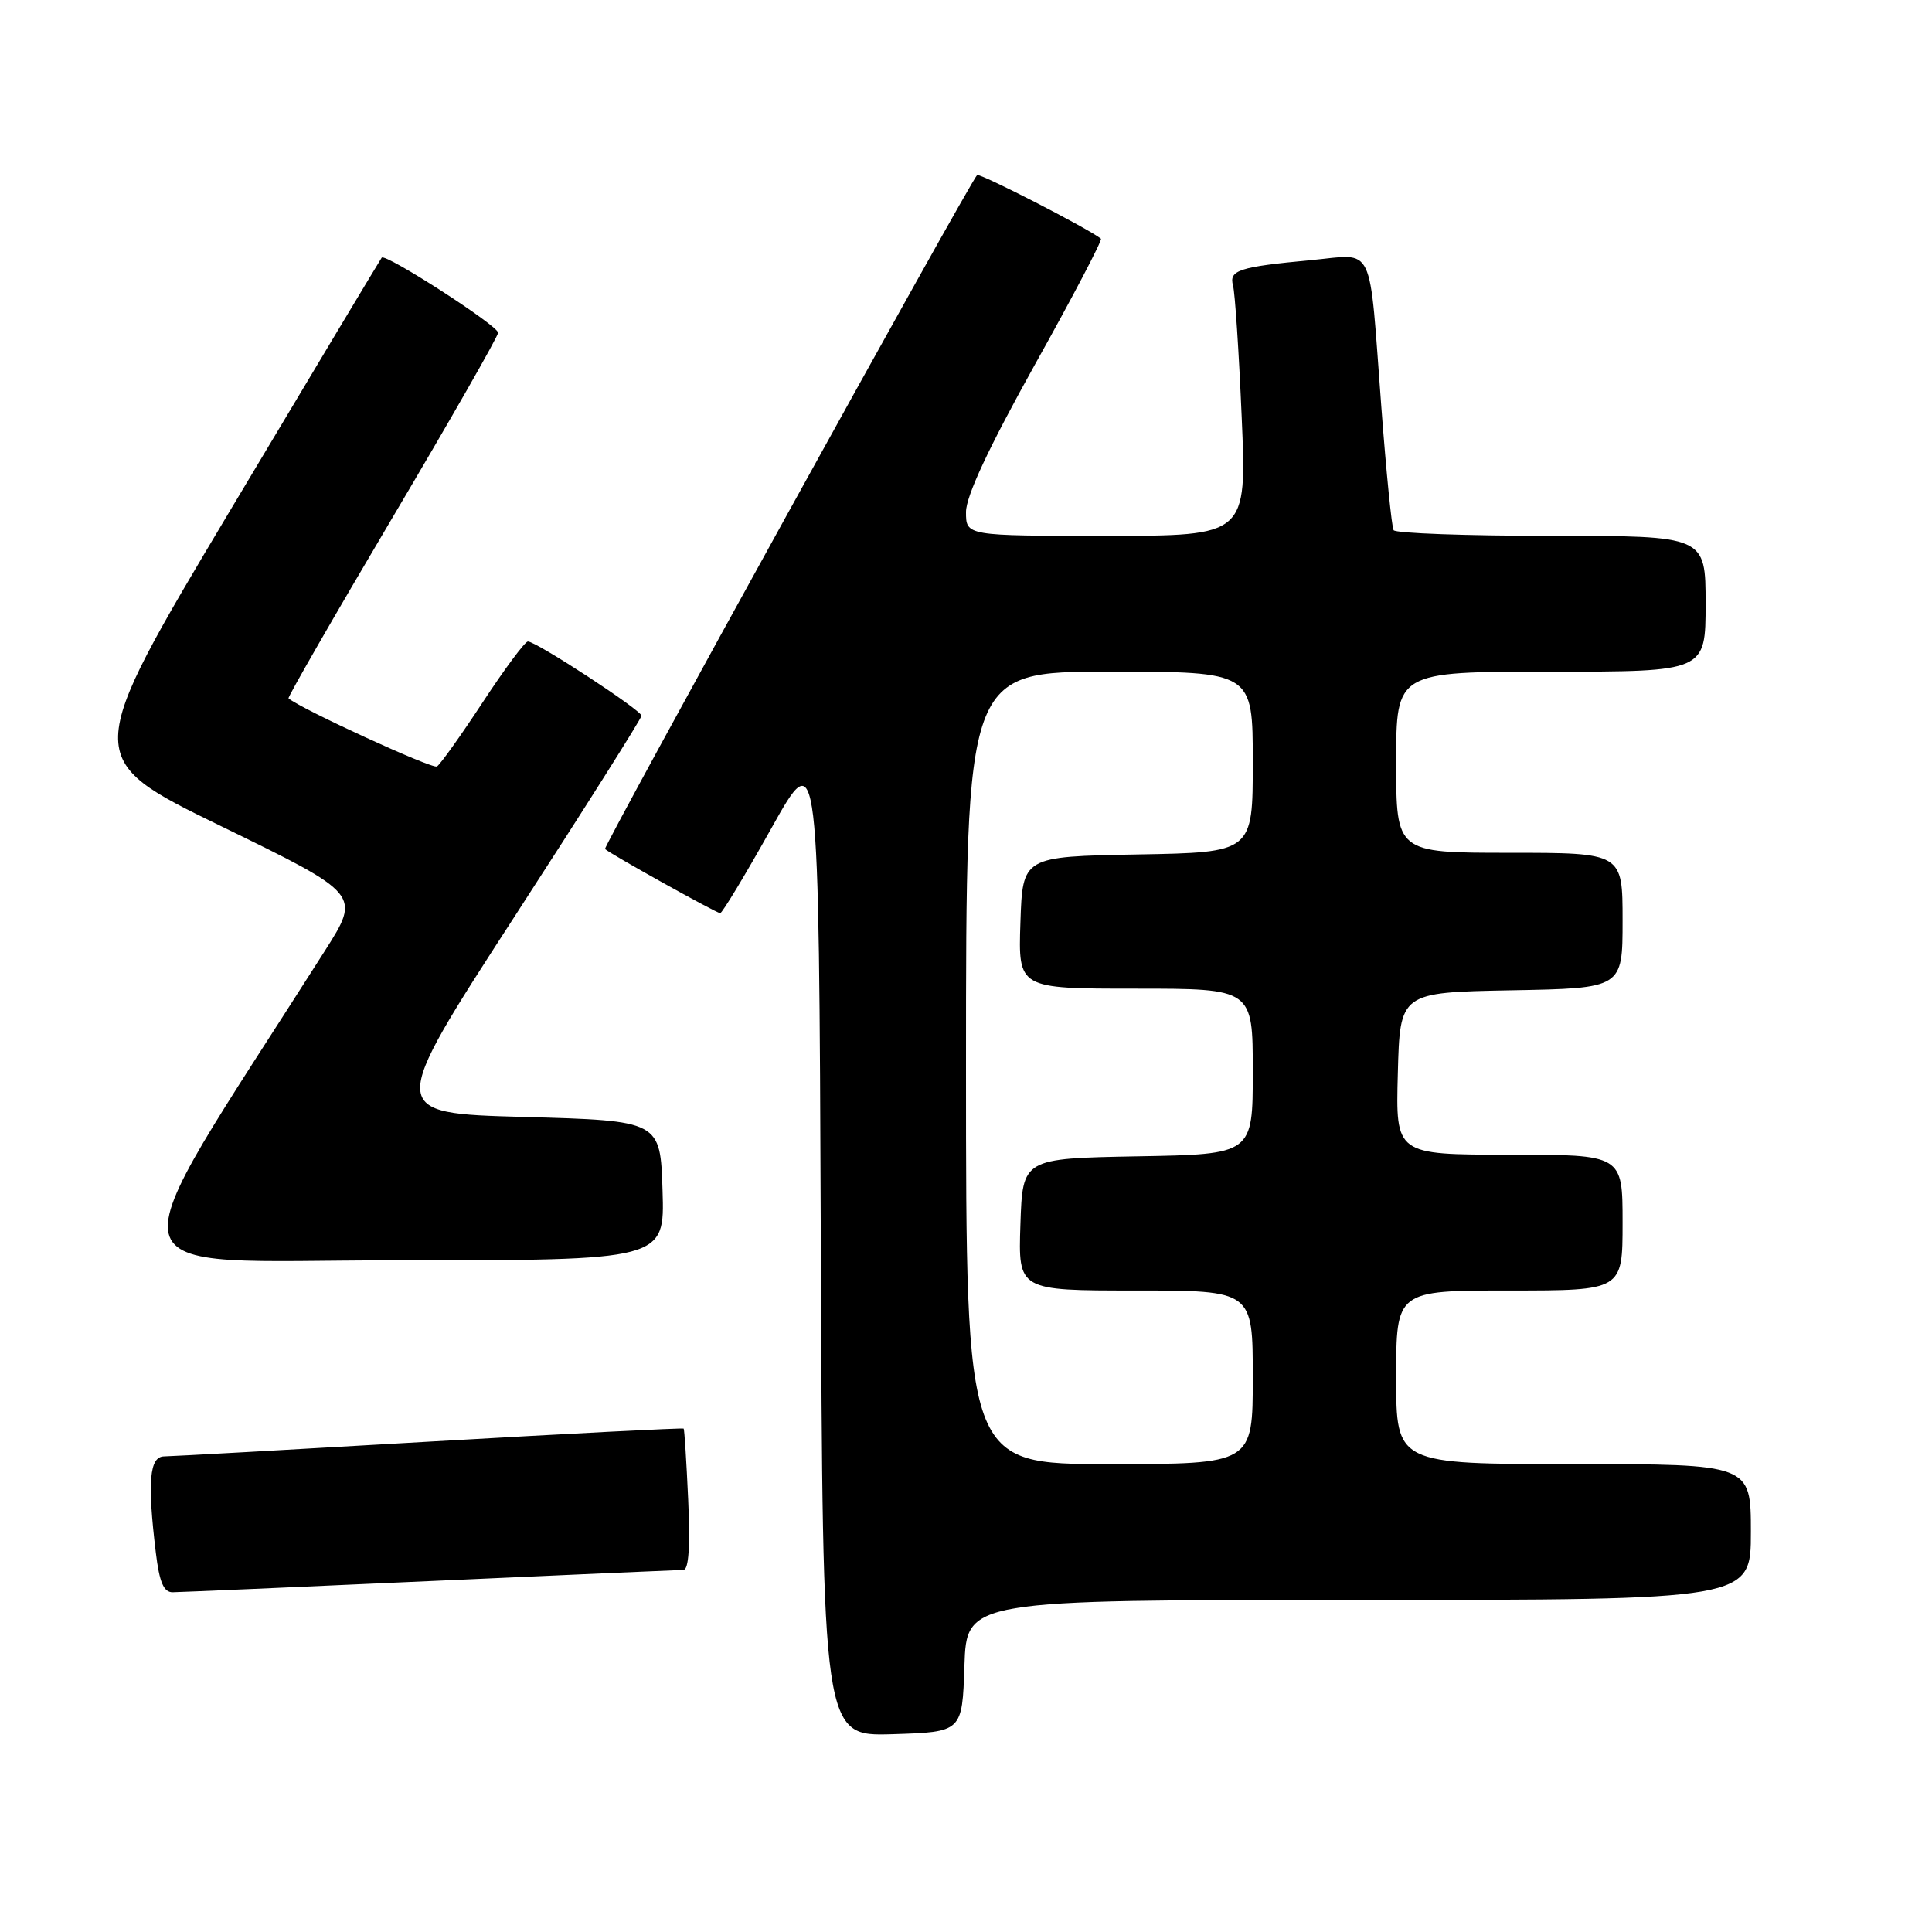 <?xml version="1.0" encoding="UTF-8" standalone="no"?>
<!DOCTYPE svg PUBLIC "-//W3C//DTD SVG 1.1//EN" "http://www.w3.org/Graphics/SVG/1.1/DTD/svg11.dtd" >
<svg xmlns="http://www.w3.org/2000/svg" xmlns:xlink="http://www.w3.org/1999/xlink" version="1.1" viewBox="0 0 256 256">
 <g >
 <path fill="currentColor"
d=" M 127.79 220.75 C 128.08 212.00 128.08 212.00 180.04 212.00 C 232.00 212.00 232.00 212.00 232.00 203.00 C 232.00 194.00 232.00 194.00 208.50 194.00 C 185.00 194.00 185.00 194.00 185.00 182.50 C 185.00 171.00 185.00 171.00 200.00 171.00 C 215.00 171.00 215.00 171.00 215.00 162.00 C 215.00 153.00 215.00 153.00 199.97 153.00 C 184.93 153.00 184.93 153.00 185.22 142.25 C 185.50 131.50 185.50 131.50 200.25 131.22 C 215.00 130.95 215.00 130.95 215.00 121.97 C 215.00 113.00 215.00 113.00 200.00 113.00 C 185.00 113.00 185.00 113.00 185.00 101.00 C 185.00 89.00 185.00 89.00 205.50 89.00 C 226.00 89.00 226.00 89.00 226.00 80.00 C 226.00 71.00 226.00 71.00 205.56 71.00 C 194.32 71.00 184.91 70.66 184.66 70.25 C 184.41 69.84 183.68 62.53 183.04 54.00 C 181.36 31.74 182.29 33.68 173.71 34.47 C 164.19 35.36 162.82 35.80 163.38 37.83 C 163.64 38.75 164.16 46.59 164.53 55.25 C 165.21 71.00 165.21 71.00 146.61 71.00 C 128.00 71.00 128.00 71.00 128.00 67.85 C 128.00 65.73 131.02 59.29 137.13 48.31 C 142.16 39.31 146.09 31.80 145.88 31.63 C 144.22 30.29 129.79 22.88 129.47 23.20 C 128.46 24.21 79.87 112.21 80.17 112.50 C 80.80 113.12 94.94 121.00 95.43 121.00 C 95.69 121.00 98.75 115.94 102.21 109.75 C 108.50 98.50 108.50 98.50 108.76 164.29 C 109.01 230.07 109.01 230.07 118.26 229.79 C 127.50 229.50 127.50 229.50 127.79 220.75 Z  M 57.00 209.50 C 74.88 208.69 89.98 208.03 90.56 208.02 C 91.26 208.01 91.47 204.85 91.19 198.75 C 90.96 193.66 90.69 189.41 90.59 189.30 C 90.50 189.18 75.37 189.96 56.96 191.02 C 38.56 192.09 22.71 192.97 21.75 192.98 C 19.80 193.00 19.51 196.32 20.65 205.75 C 21.12 209.66 21.69 211.00 22.89 210.98 C 23.78 210.97 39.12 210.31 57.00 209.50 Z  M 87.79 157.75 C 87.50 148.50 87.50 148.50 69.40 148.00 C 51.31 147.50 51.31 147.50 68.15 121.50 C 77.42 107.20 85.00 95.20 85.00 94.84 C 85.00 94.11 71.06 85.00 69.95 85.00 C 69.57 85.00 66.88 88.61 63.98 93.03 C 61.08 97.45 58.34 101.29 57.90 101.56 C 57.29 101.94 39.79 93.90 38.23 92.53 C 38.09 92.41 44.27 81.65 51.98 68.63 C 59.69 55.62 66.00 44.57 66.00 44.09 C 66.00 43.15 51.09 33.54 50.58 34.14 C 50.42 34.34 41.42 49.35 30.58 67.50 C 10.88 100.50 10.88 100.50 29.35 109.50 C 47.81 118.50 47.81 118.50 43.04 126.00 C 14.33 171.15 13.37 167.00 52.56 167.00 C 88.08 167.00 88.08 167.00 87.79 157.75 Z  M 128.00 141.50 C 128.00 89.00 128.00 89.00 147.00 89.00 C 166.00 89.00 166.00 89.00 166.00 100.97 C 166.00 112.95 166.00 112.95 150.75 113.22 C 135.50 113.50 135.50 113.50 135.21 122.25 C 134.92 131.00 134.92 131.00 150.46 131.00 C 166.00 131.00 166.00 131.00 166.00 141.97 C 166.00 152.95 166.00 152.95 150.75 153.22 C 135.50 153.50 135.50 153.50 135.21 162.25 C 134.92 171.00 134.92 171.00 150.46 171.00 C 166.00 171.00 166.00 171.00 166.00 182.50 C 166.00 194.00 166.00 194.00 147.00 194.00 C 128.00 194.00 128.00 194.00 128.00 141.50 Z "/>
</g>
</svg>